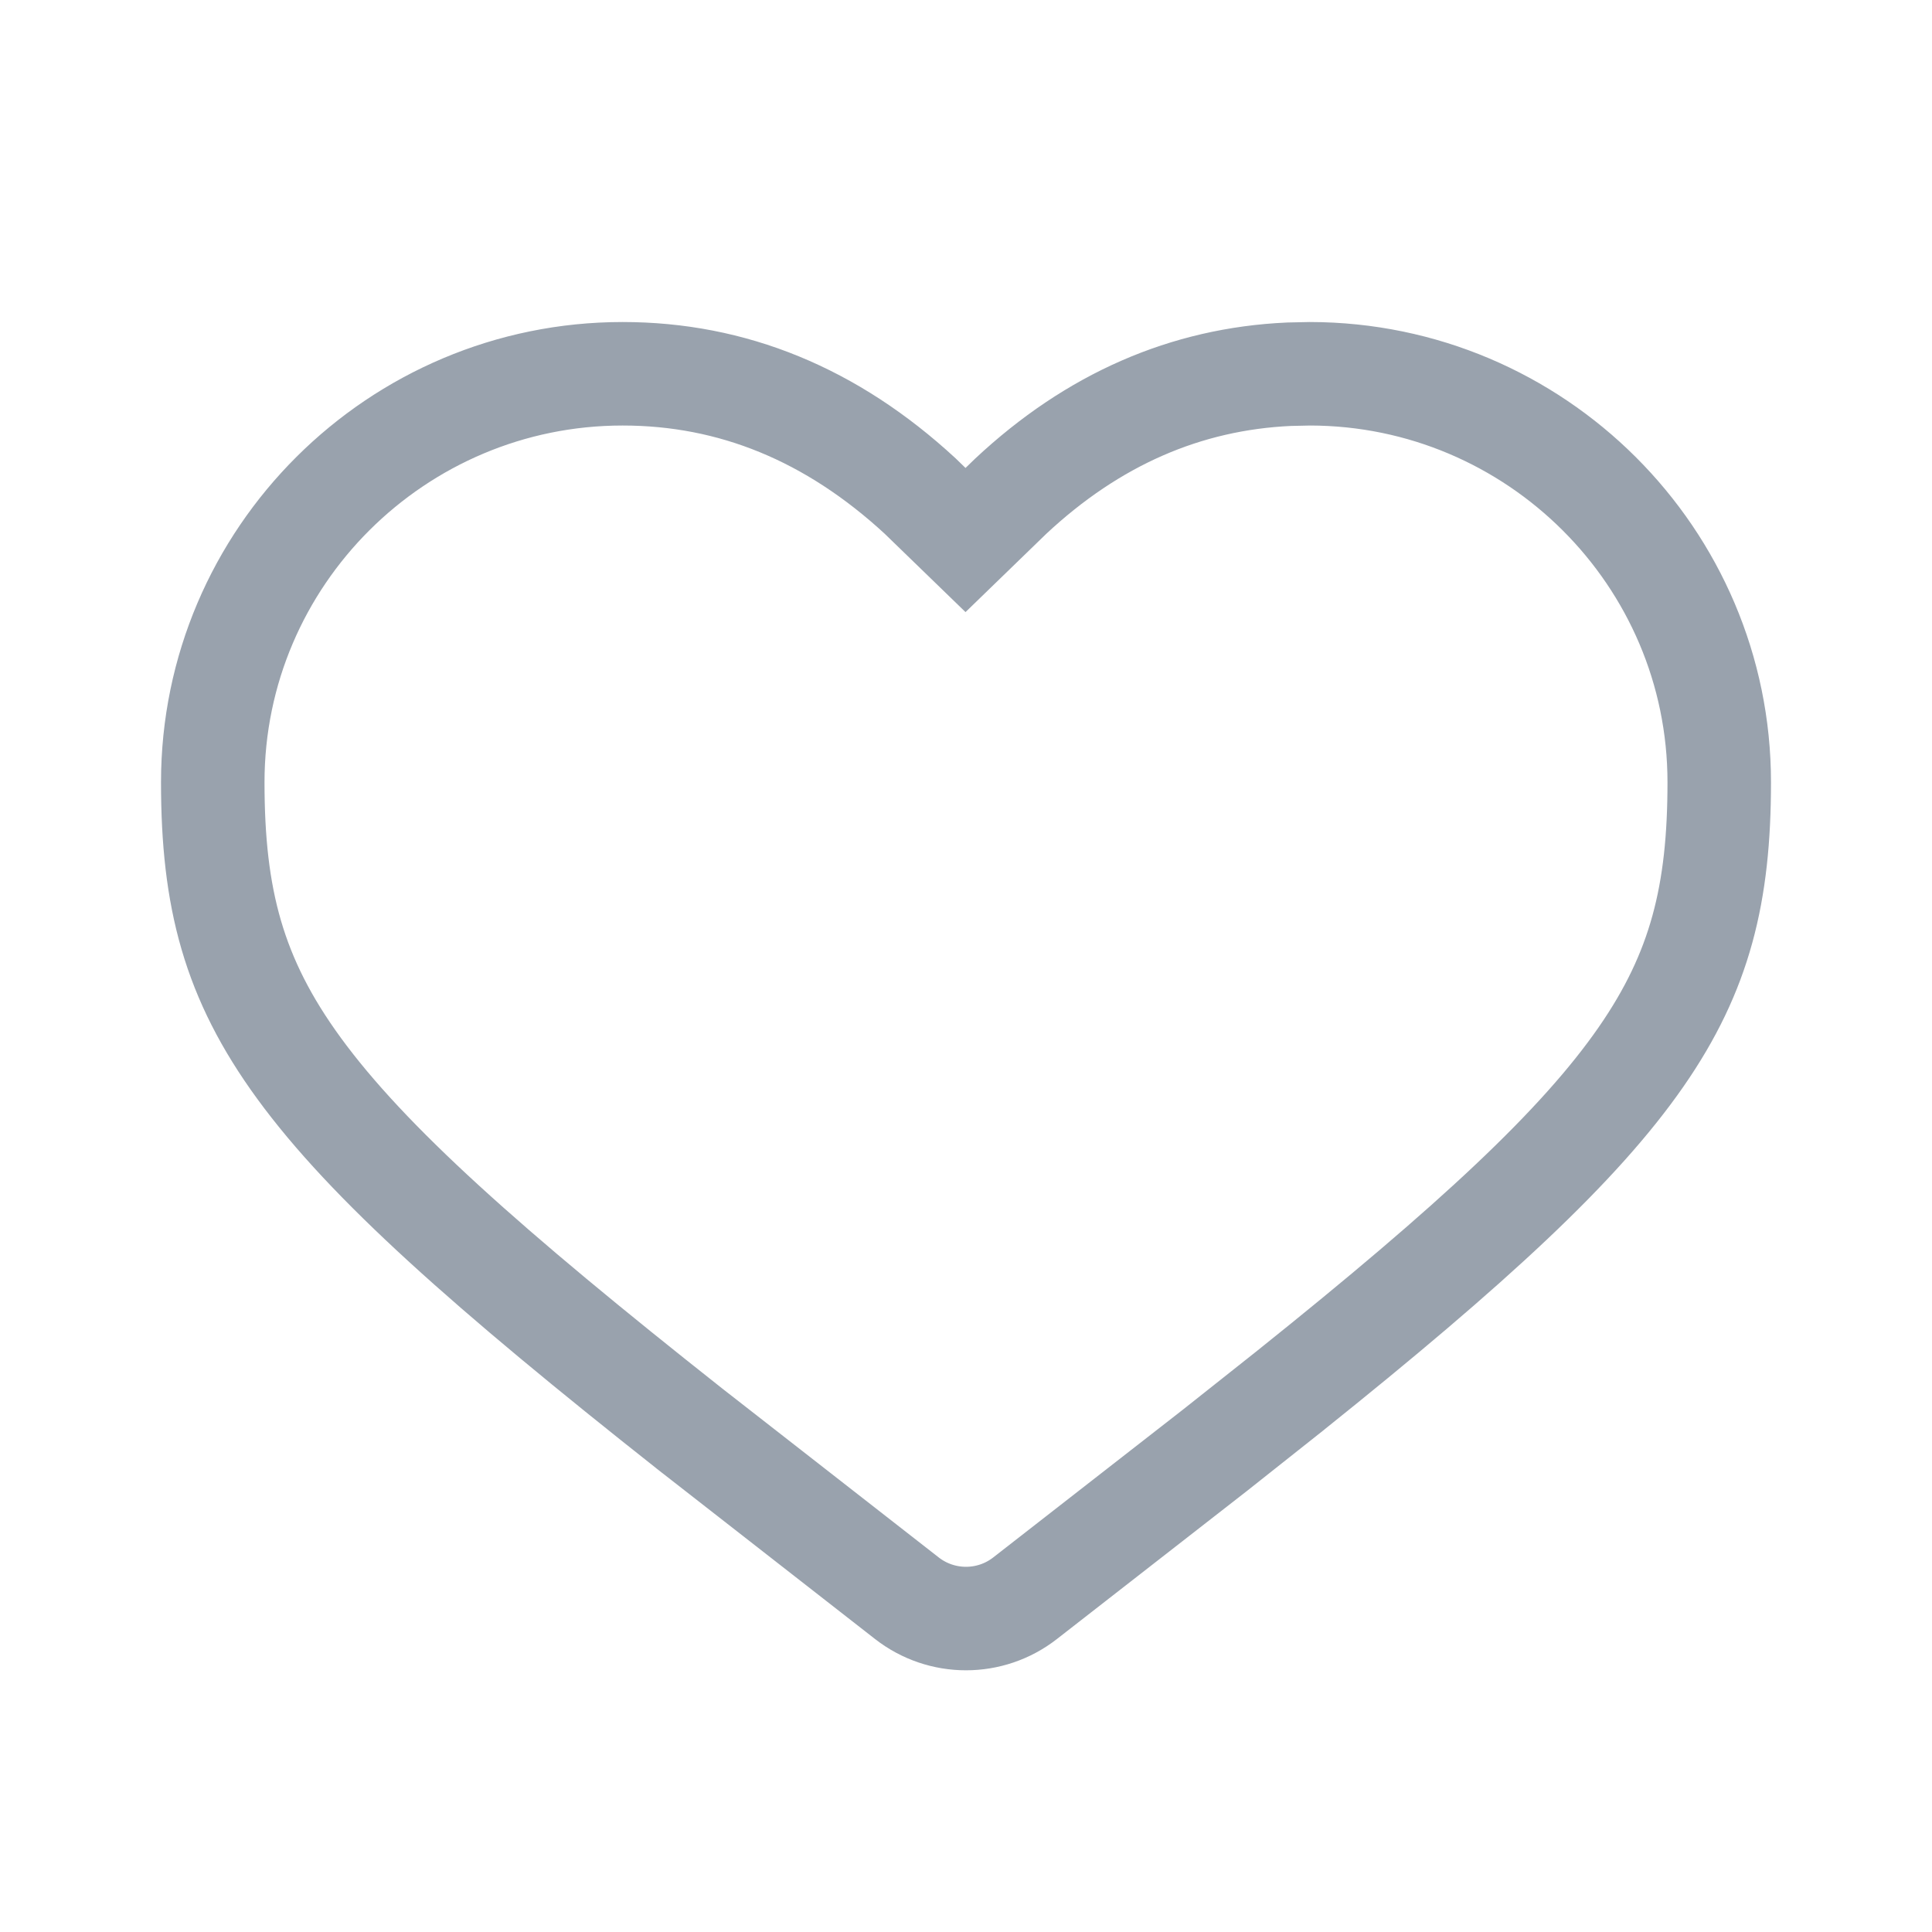 <svg width="56" height="56" viewBox="0 0 56 56" fill="none" xmlns="http://www.w3.org/2000/svg">
<path d="M26.942 14.641L27.986 15.653L29.03 14.641L29.294 14.385C31.68 12.154 34.375 10.982 37.364 10.847L37.969 10.834C44.506 10.842 49.833 16.147 49.833 22.674C49.833 25.897 49.283 28.16 47.569 30.632C45.781 33.211 42.694 36.066 37.394 40.31C37.393 40.311 37.392 40.312 37.392 40.312L35.23 42.026L35.22 42.034L29.713 46.325C28.706 47.111 27.294 47.111 26.286 46.325L20.022 41.437C20.021 41.436 20.02 41.435 20.018 41.434C14.106 36.763 10.661 33.696 8.668 30.966C6.761 28.354 6.167 26.028 6.167 22.674C6.167 16.142 11.502 10.834 18.047 10.834C21.223 10.834 24.102 12.007 26.671 14.378L26.942 14.641Z" stroke="#99A2AD" stroke-width="3"/>
</svg>
